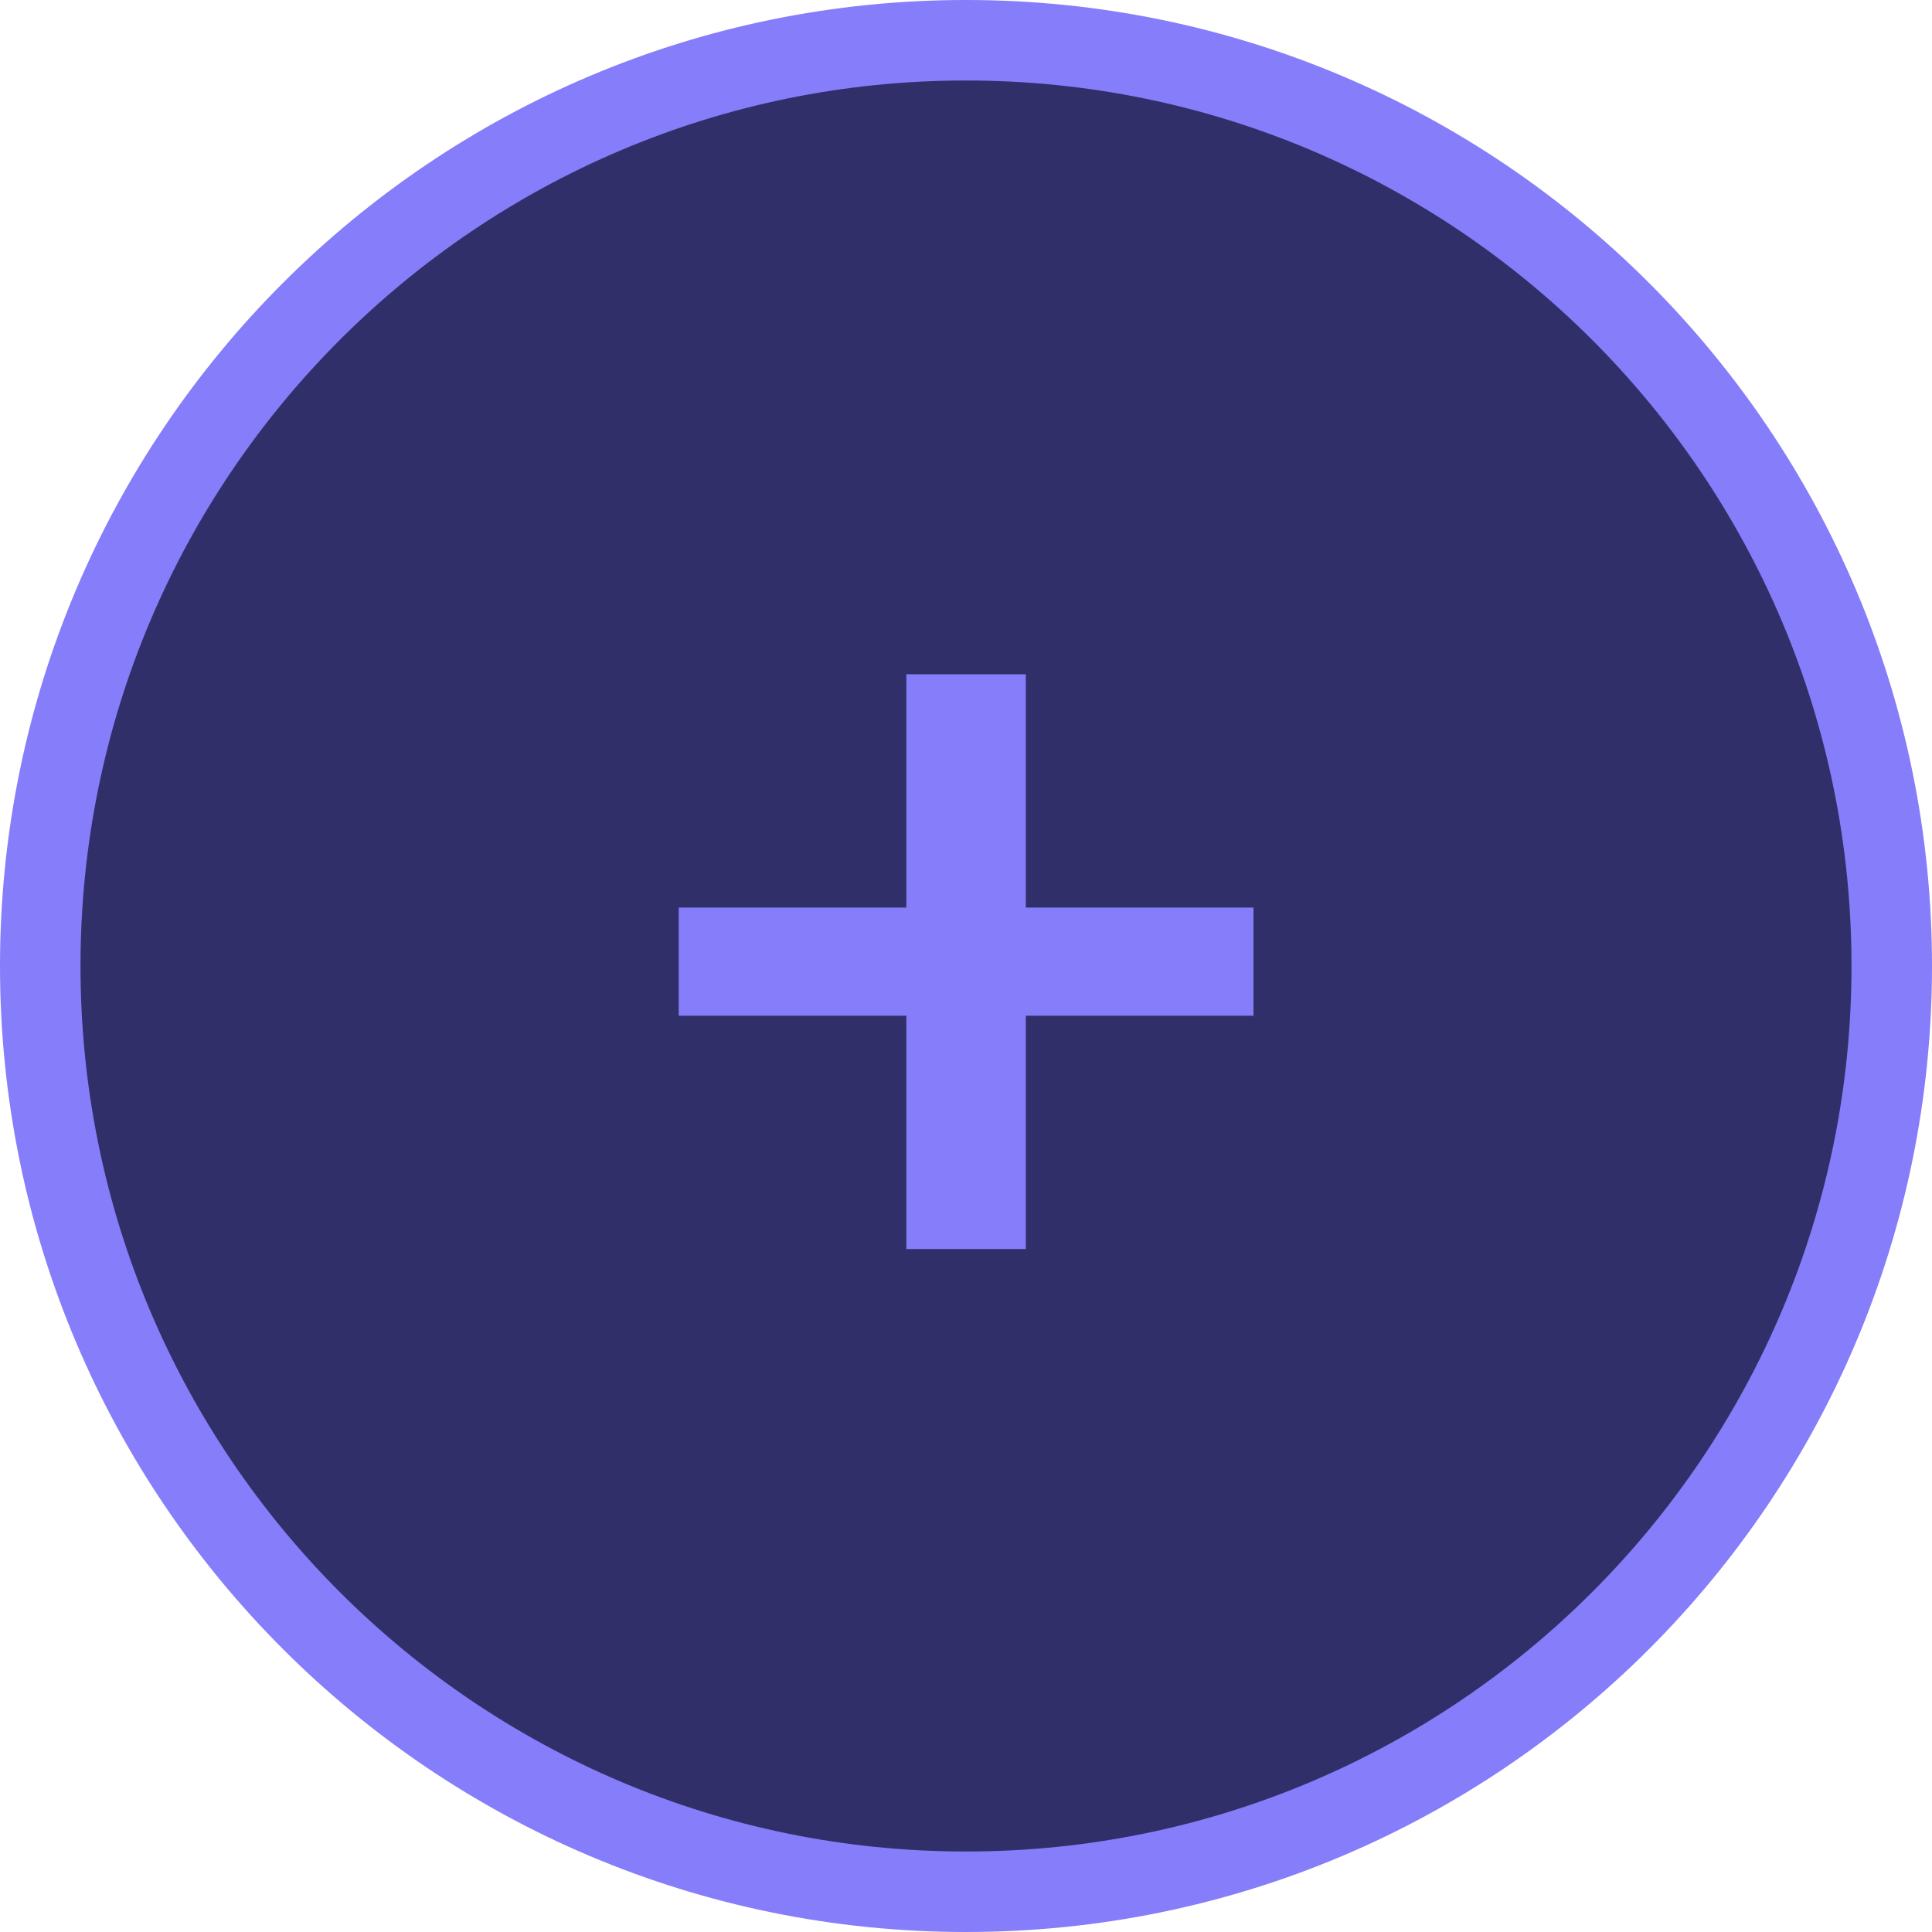 <svg width="24" height="24" viewBox="0 0 24 24" fill="none" xmlns="http://www.w3.org/2000/svg">
<path d="M0.5 12C0.5 5.649 5.649 0.5 12 0.5C18.351 0.5 23.5 5.649 23.5 12C23.5 18.351 18.351 23.5 12 23.5C5.649 23.5 0.5 18.351 0.5 12Z" fill="#312F69" stroke="#857DFA"/>
<path d="M15.571 12.618H12.743V15.516H11.259V12.618H8.431V11.274H11.259V8.376H12.743V11.274H15.571V12.618Z" fill="#857DFA"/>
</svg>
